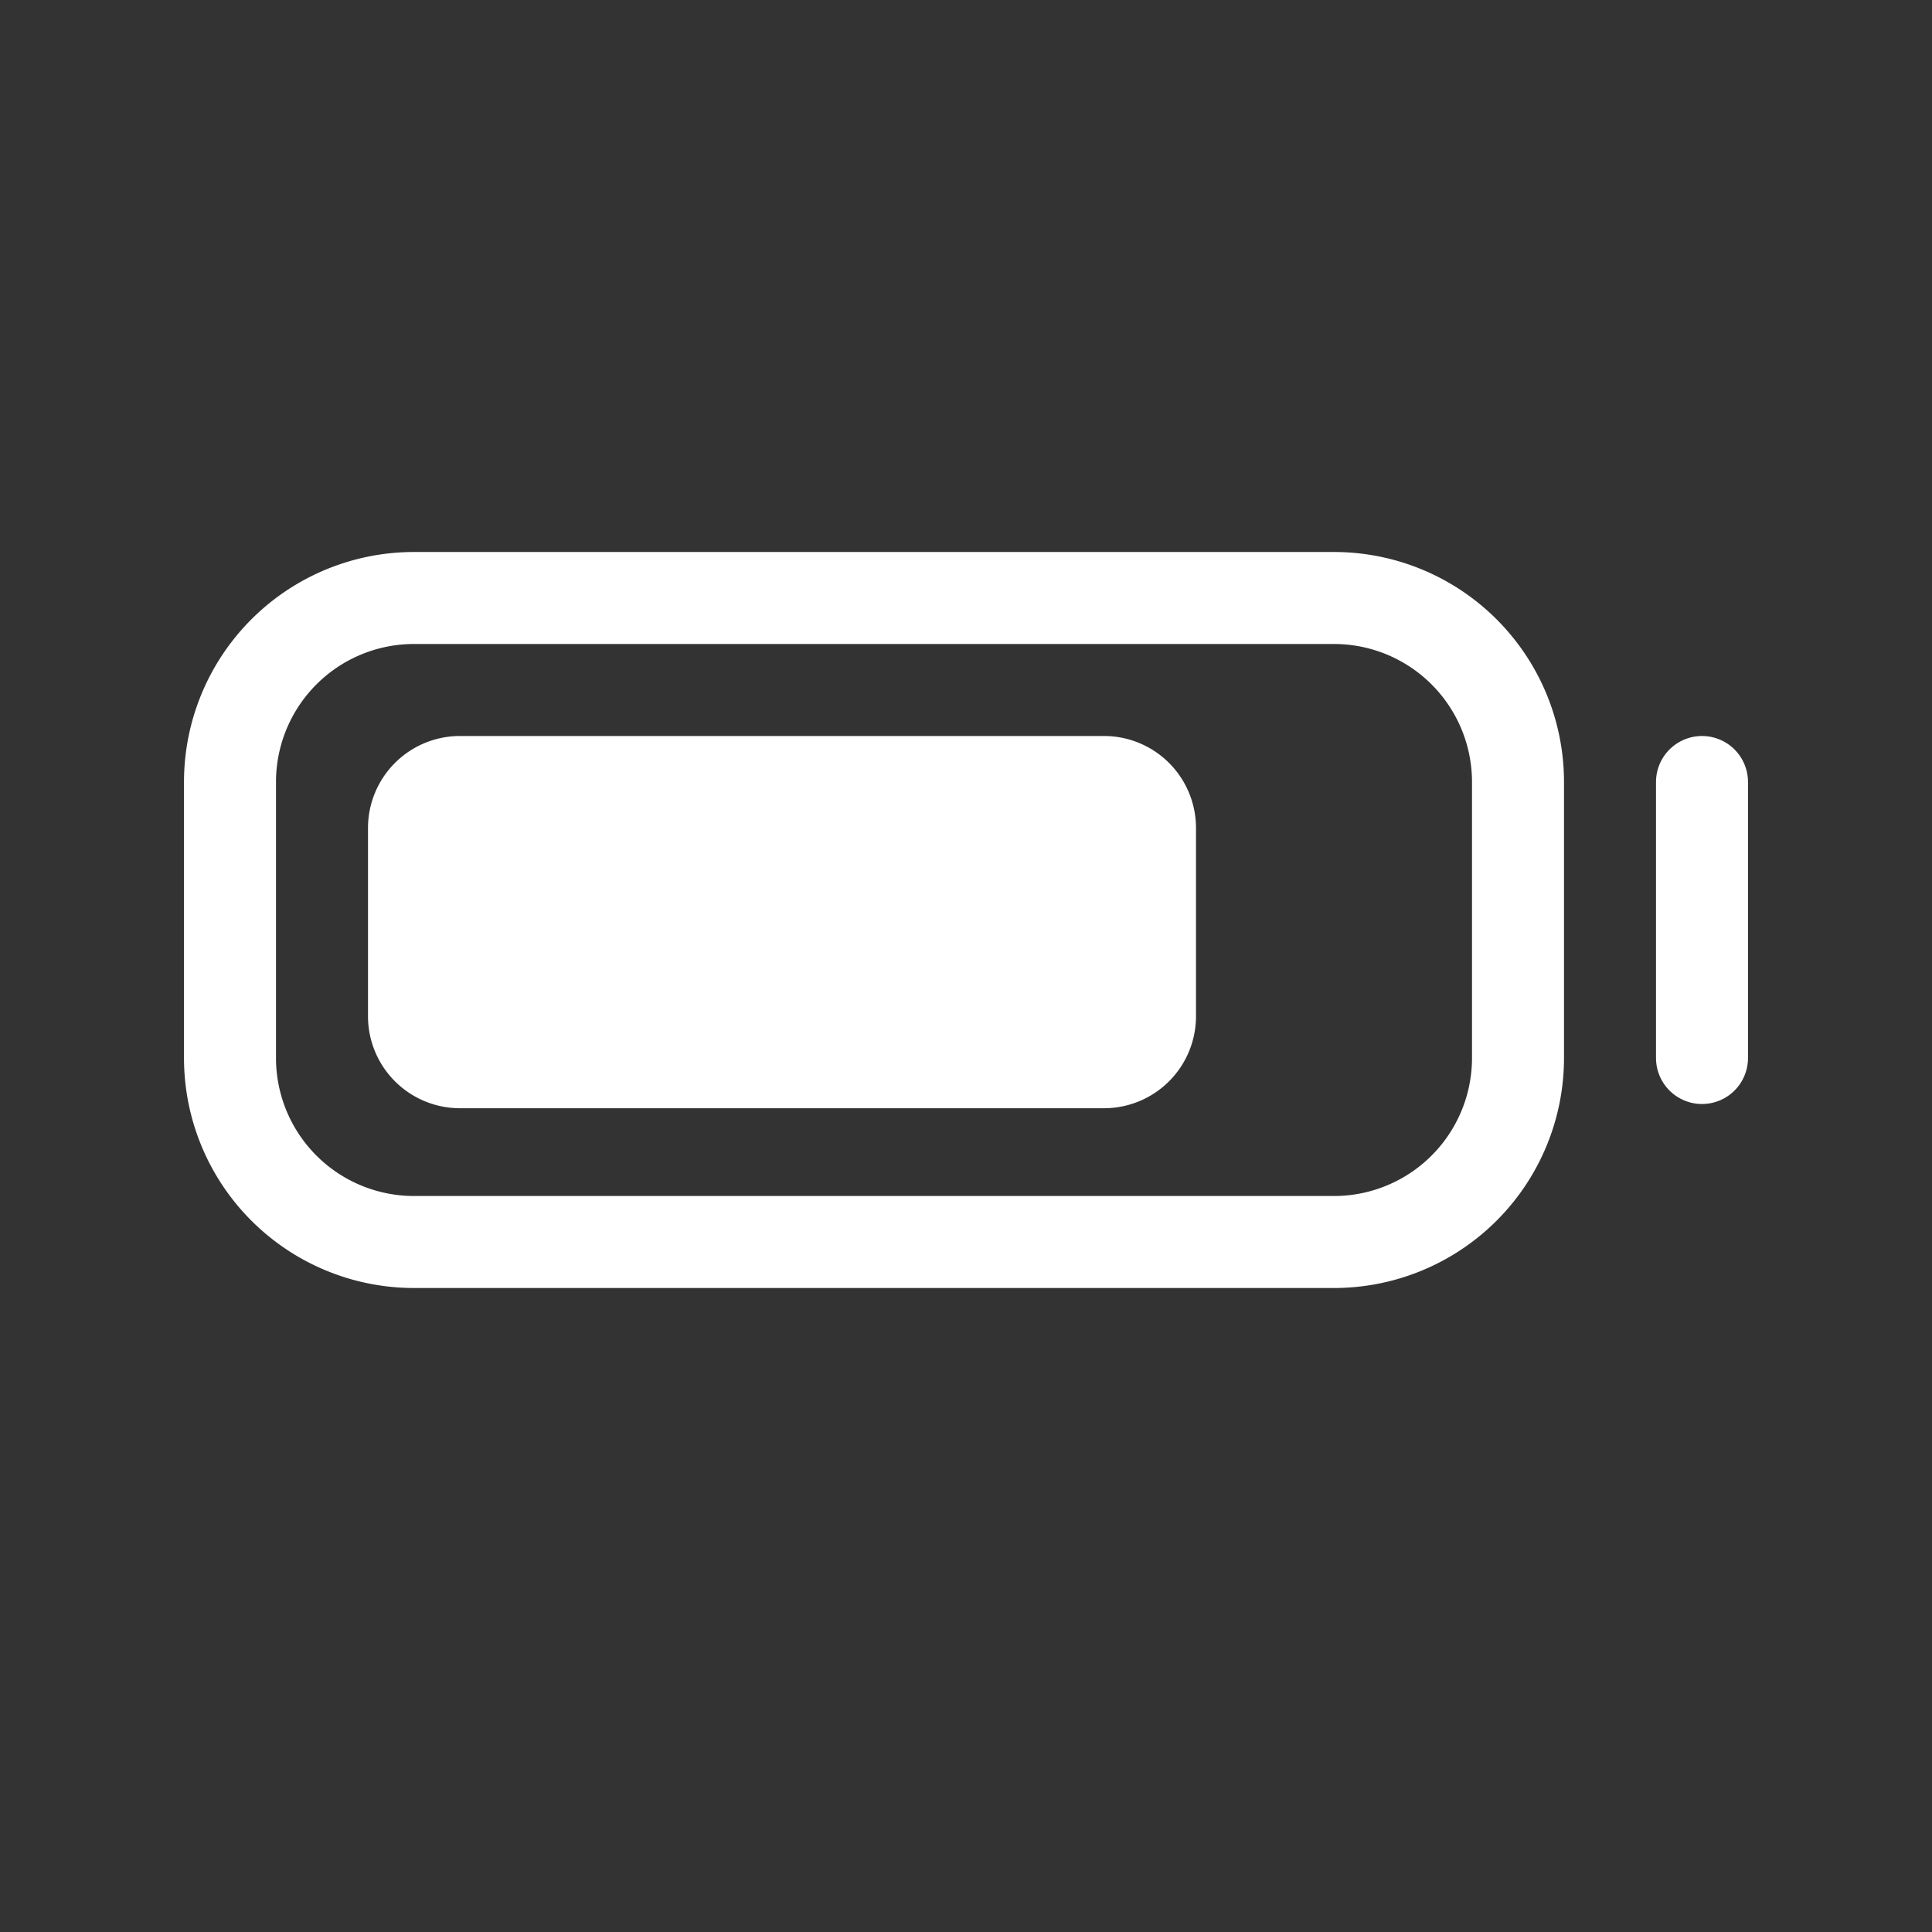<svg xmlns="http://www.w3.org/2000/svg" width="1em" height="1em" viewBox="0 0 21 21"><rect x="0" y="0" width="21" height="21" fill="#333333" stroke="none"/><g fill="none" fill-rule="evenodd"><path stroke="white" stroke-linecap="round" stroke-linejoin="round" d="M4.5 6.5h10a2 2 0 0 1 2 2v3a2 2 0 0 1-2 2h-10a2 2 0 0 1-2-2v-3a2 2 0 0 1 2-2z"/><path fill="white" d="M5 8h7a1 1 0 0 1 1 1v2.046a1 1 0 0 1-1 1H5a1 1 0 0 1-1-1V9a1 1 0 0 1 1-1z"/><path stroke="white" stroke-linecap="round" stroke-linejoin="round" d="M18.5 8.5v3"/></g></svg>